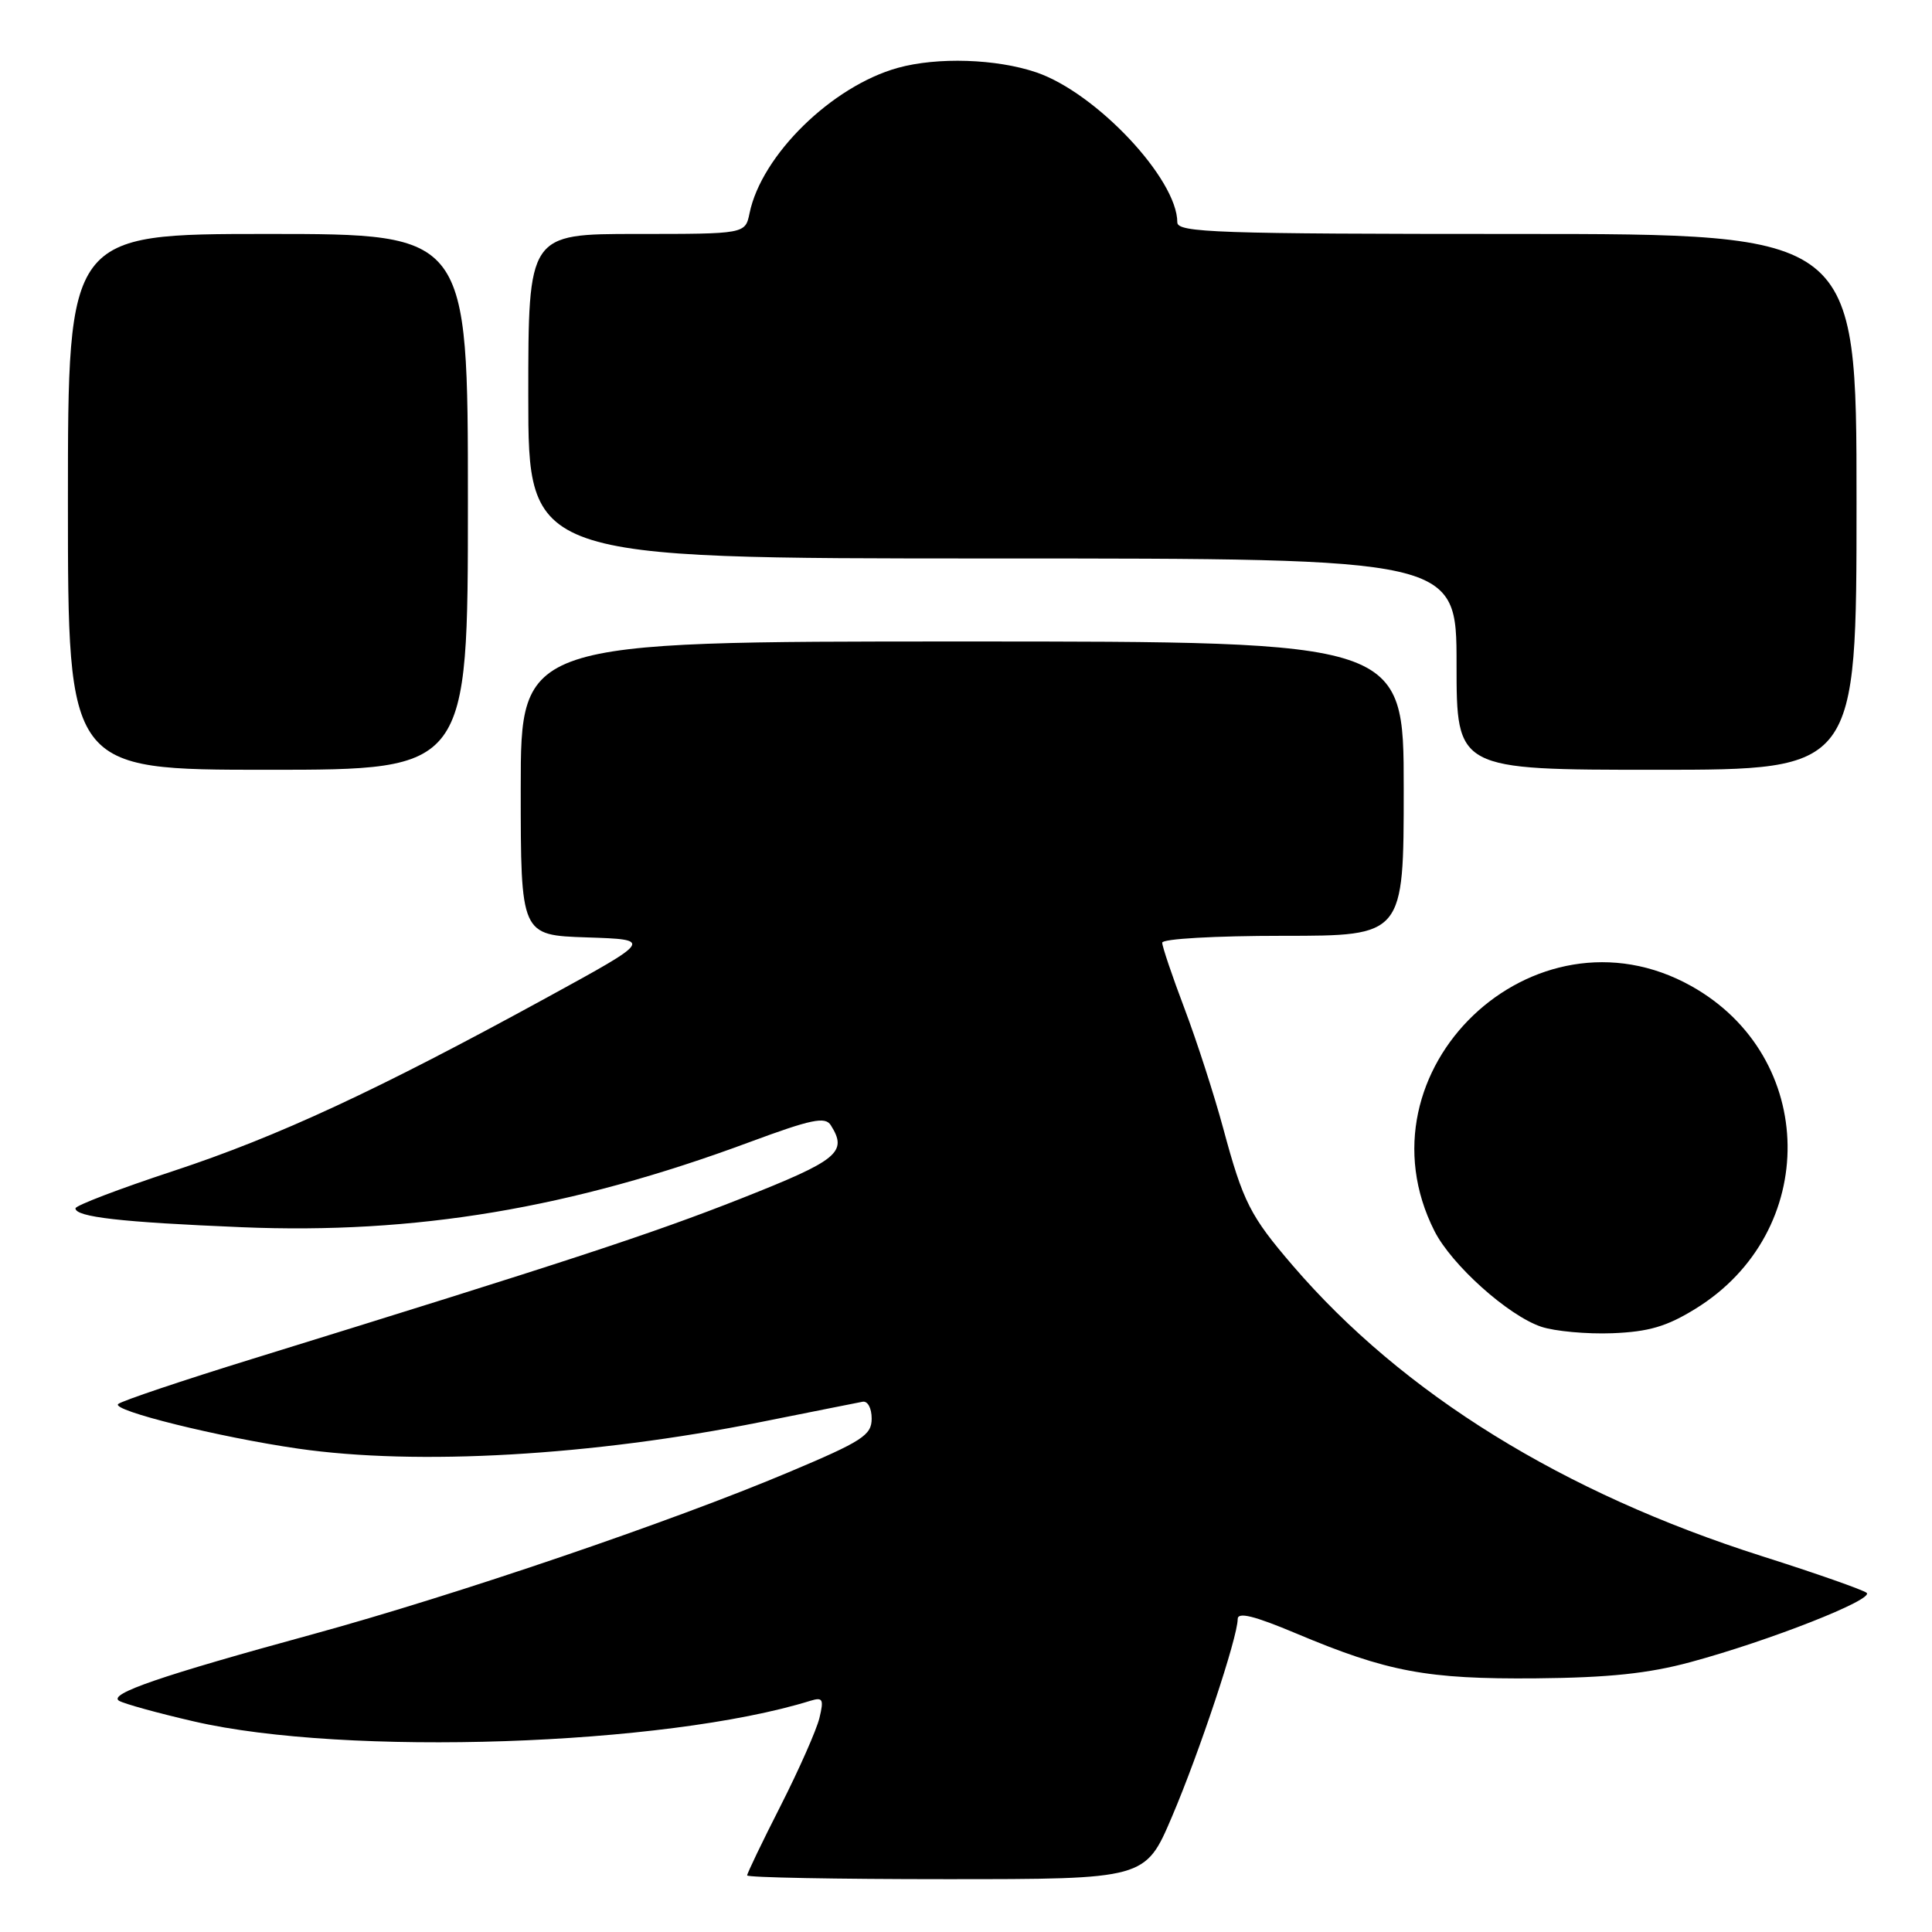 <?xml version="1.0" encoding="UTF-8" standalone="no"?>
<!DOCTYPE svg PUBLIC "-//W3C//DTD SVG 1.1//EN" "http://www.w3.org/Graphics/SVG/1.1/DTD/svg11.dtd" >
<svg xmlns="http://www.w3.org/2000/svg" xmlns:xlink="http://www.w3.org/1999/xlink" version="1.1" viewBox="0 0 256 256">
 <g >
 <path fill="currentColor"
d=" M 155.28 240.75 C 158.91 232.25 164.00 216.94 164.00 214.54 C 164.00 213.56 166.16 214.09 171.75 216.44 C 183.87 221.54 189.08 222.51 203.50 222.39 C 213.18 222.30 218.43 221.75 224.03 220.23 C 234.43 217.42 248.36 211.94 247.34 211.06 C 246.88 210.67 240.65 208.48 233.50 206.21 C 207.09 197.81 185.91 184.70 171.31 167.71 C 165.64 161.11 164.72 159.29 162.08 149.50 C 160.89 145.10 158.59 137.97 156.96 133.66 C 155.33 129.36 154.00 125.42 154.00 124.91 C 154.00 124.40 161.00 124.00 170.00 124.00 C 186.00 124.00 186.00 124.00 186.00 104.50 C 186.00 85.00 186.00 85.00 127.50 85.00 C 69.00 85.00 69.00 85.00 69.00 104.46 C 69.00 123.92 69.00 123.92 77.75 124.21 C 86.50 124.50 86.50 124.50 72.50 132.16 C 50.01 144.47 36.83 150.59 22.98 155.16 C 15.84 157.51 10.00 159.74 10.00 160.11 C 10.00 161.26 16.02 161.95 32.00 162.61 C 55.04 163.57 75.70 160.11 99.34 151.33 C 107.50 148.31 109.34 147.92 110.08 149.09 C 112.35 152.68 111.08 153.72 98.25 158.79 C 86.29 163.51 75.21 167.14 33.50 180.04 C 24.15 182.93 16.12 185.63 15.66 186.04 C 14.70 186.89 28.99 190.43 39.50 191.95 C 55.31 194.23 78.44 192.90 100.79 188.43 C 107.56 187.08 113.63 185.86 114.29 185.74 C 114.97 185.60 115.50 186.58 115.50 187.97 C 115.50 190.17 114.29 190.96 104.50 195.08 C 89.03 201.61 60.36 211.36 41.50 216.53 C 21.26 222.06 14.31 224.45 15.77 225.36 C 16.41 225.75 20.88 226.99 25.71 228.10 C 45.79 232.75 88.16 231.33 107.39 225.36 C 109.03 224.86 109.18 225.15 108.58 227.64 C 108.20 229.21 105.89 234.44 103.45 239.25 C 101.00 244.06 99.00 248.23 99.00 248.50 C 99.00 248.78 110.87 249.00 125.38 249.00 C 151.76 249.00 151.76 249.00 155.28 240.75 Z  M 224.64 173.43 C 241.18 163.25 240.88 140.02 224.09 130.65 C 203.22 119.00 179.30 141.85 190.08 163.13 C 192.36 167.62 199.83 174.32 204.22 175.80 C 206.02 176.40 210.26 176.79 213.64 176.66 C 218.45 176.47 220.85 175.77 224.64 173.43 Z  M 62.00 66.50 C 62.00 31.00 62.00 31.00 35.50 31.00 C 9.00 31.00 9.00 31.00 9.00 66.50 C 9.00 102.00 9.00 102.00 35.50 102.00 C 62.00 102.00 62.00 102.00 62.00 66.50 Z  M 246.00 66.50 C 246.00 31.00 246.00 31.00 201.00 31.00 C 161.15 31.00 156.00 30.82 156.00 29.46 C 156.00 23.72 145.26 12.30 137.32 9.59 C 132.03 7.79 124.21 7.54 118.97 8.99 C 110.23 11.42 100.90 20.56 99.32 28.25 C 98.75 31.00 98.75 31.00 84.38 31.00 C 70.00 31.00 70.00 31.00 70.00 52.50 C 70.00 74.00 70.00 74.00 131.50 74.00 C 193.00 74.00 193.00 74.00 193.00 88.00 C 193.00 102.00 193.00 102.00 219.50 102.00 C 246.00 102.00 246.00 102.00 246.00 66.50 Z "/>
</g>
</svg>